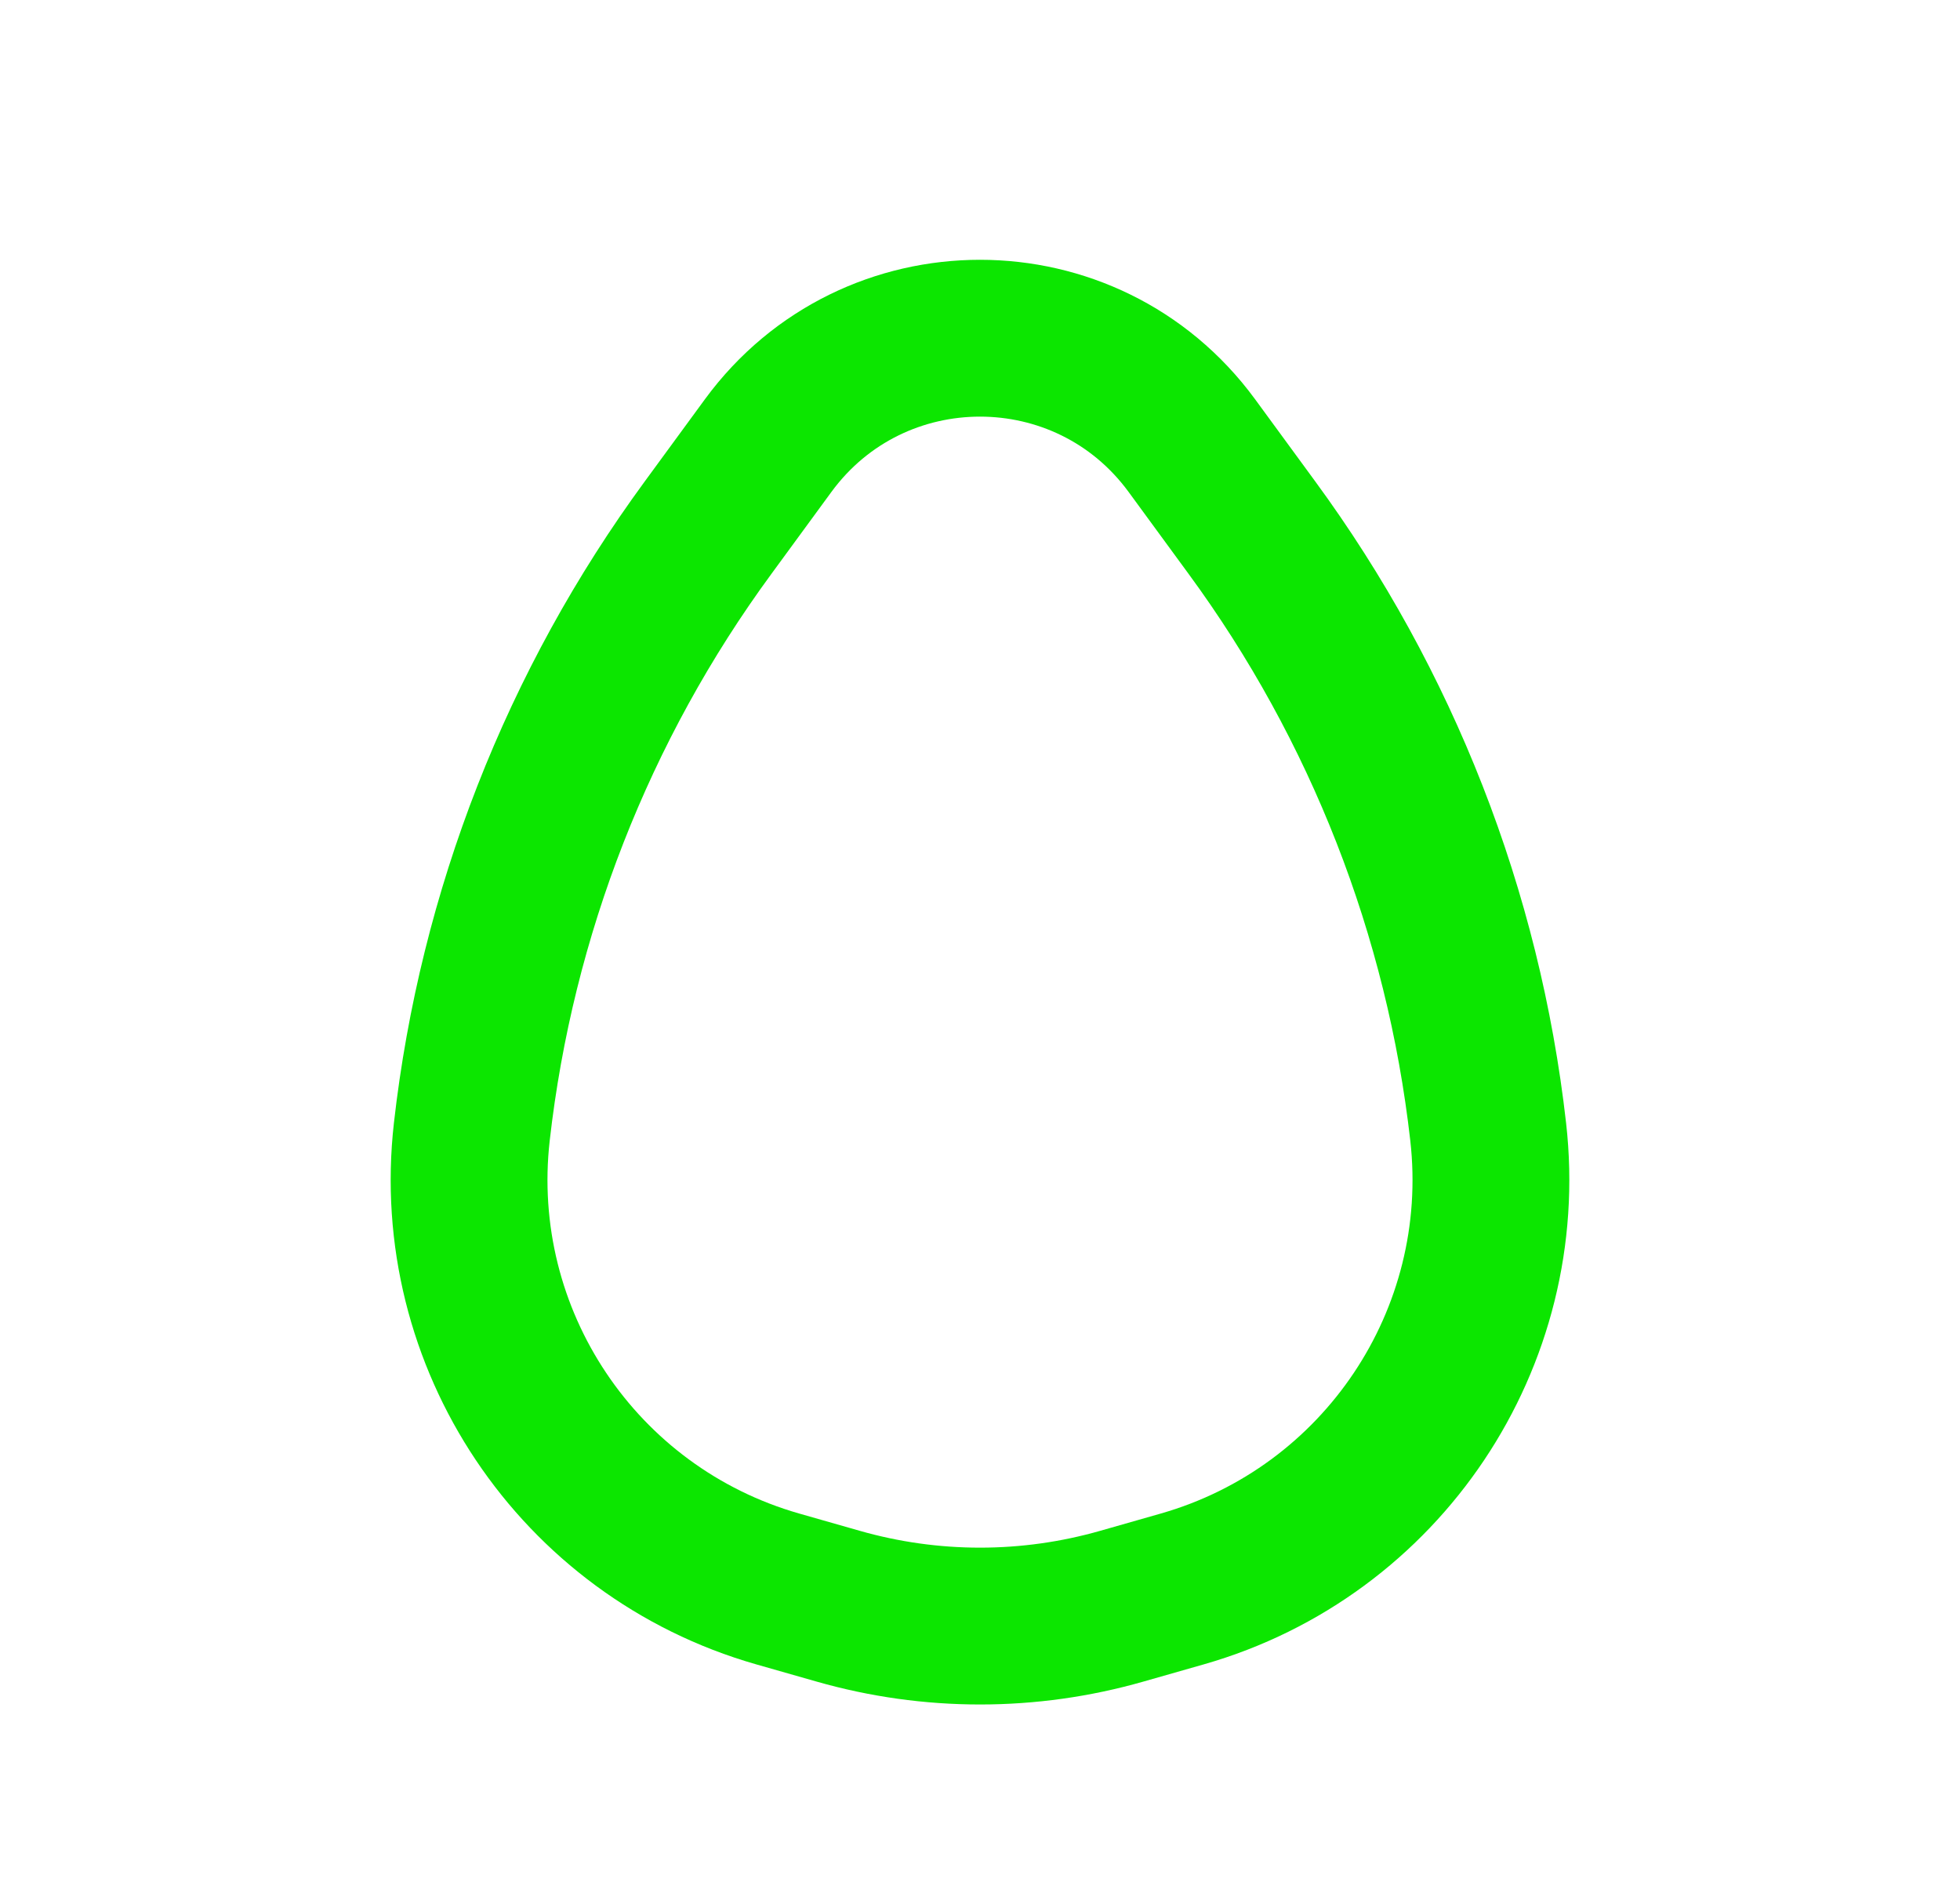 <svg width="25" height="24" viewBox="0 0 25 24" fill="none" xmlns="http://www.w3.org/2000/svg">
<path d="M9.799 5.681C11.138 3.857 13.862 3.857 15.201 5.681L15.967 6.727C17.627 8.989 18.666 11.645 18.982 14.433V14.433C19.281 17.069 17.631 19.534 15.08 20.263L14.312 20.482C13.128 20.821 11.872 20.821 10.688 20.482L9.92 20.263C7.369 19.534 5.719 17.069 6.018 14.433V14.433C6.334 11.645 7.373 8.989 9.033 6.727L9.799 5.681Z" stroke="#0CE600" stroke-width="2"/>
</svg>

